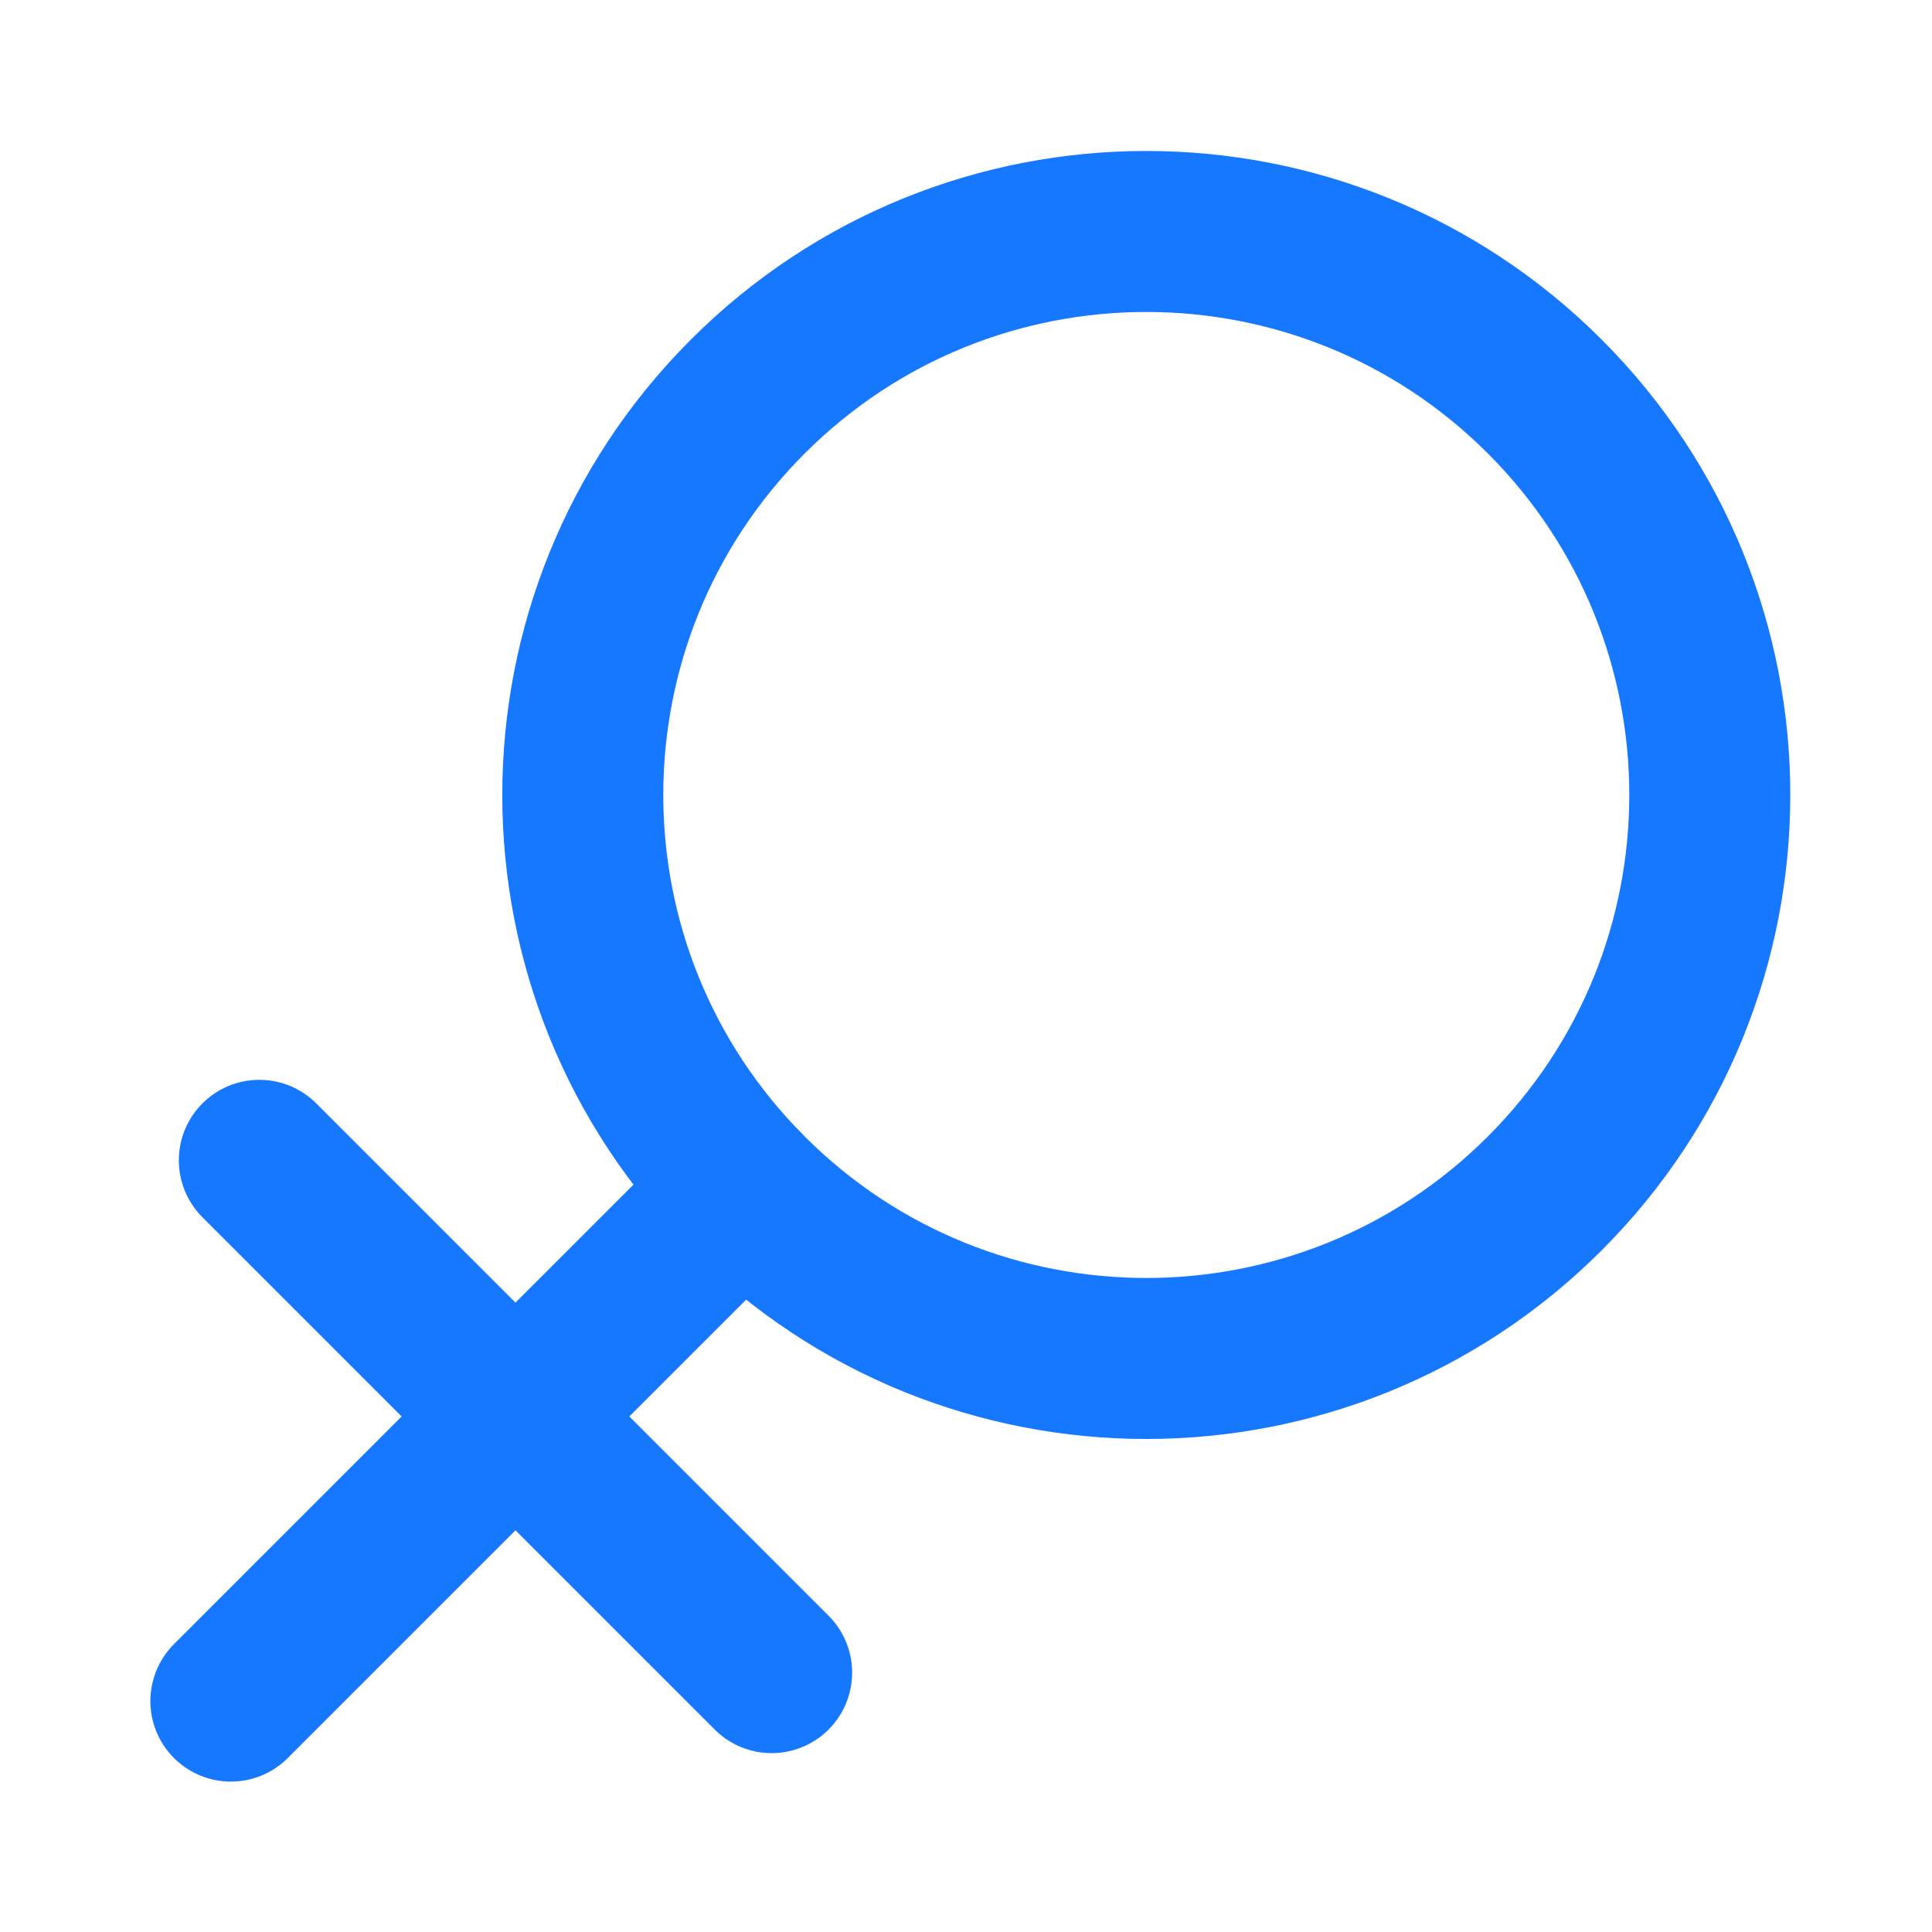 <?xml version="1.0" encoding="UTF-8"?><svg width="24" height="24" viewBox="0 0 48 48" fill="none" xmlns="http://www.w3.org/2000/svg"><g clip-path="url(#icon-2e06cc2bccbbd09)"><path d="M38.379 9.851C32.911 4.384 24.047 4.384 18.579 9.851C15.846 12.585 14.479 16.168 14.479 19.751C14.479 23.334 15.846 26.917 18.579 29.65C24.047 35.118 32.911 35.118 38.379 29.65C43.846 24.183 43.846 15.319 38.379 9.851Z" fill="none" stroke="#1677ff" stroke-width="4" stroke-linejoin="bevel"/><path d="M18.464 29.535L5.736 42.263" stroke="#1677ff" stroke-width="4" stroke-linecap="round" stroke-linejoin="bevel"/><path d="M19.171 41.556L6.443 28.828" stroke="#1677ff" stroke-width="4" stroke-linecap="round" stroke-linejoin="bevel"/></g><defs><clipPath id="icon-2e06cc2bccbbd09"><rect width="48" height="48" fill="#1677ff"/></clipPath></defs></svg>
